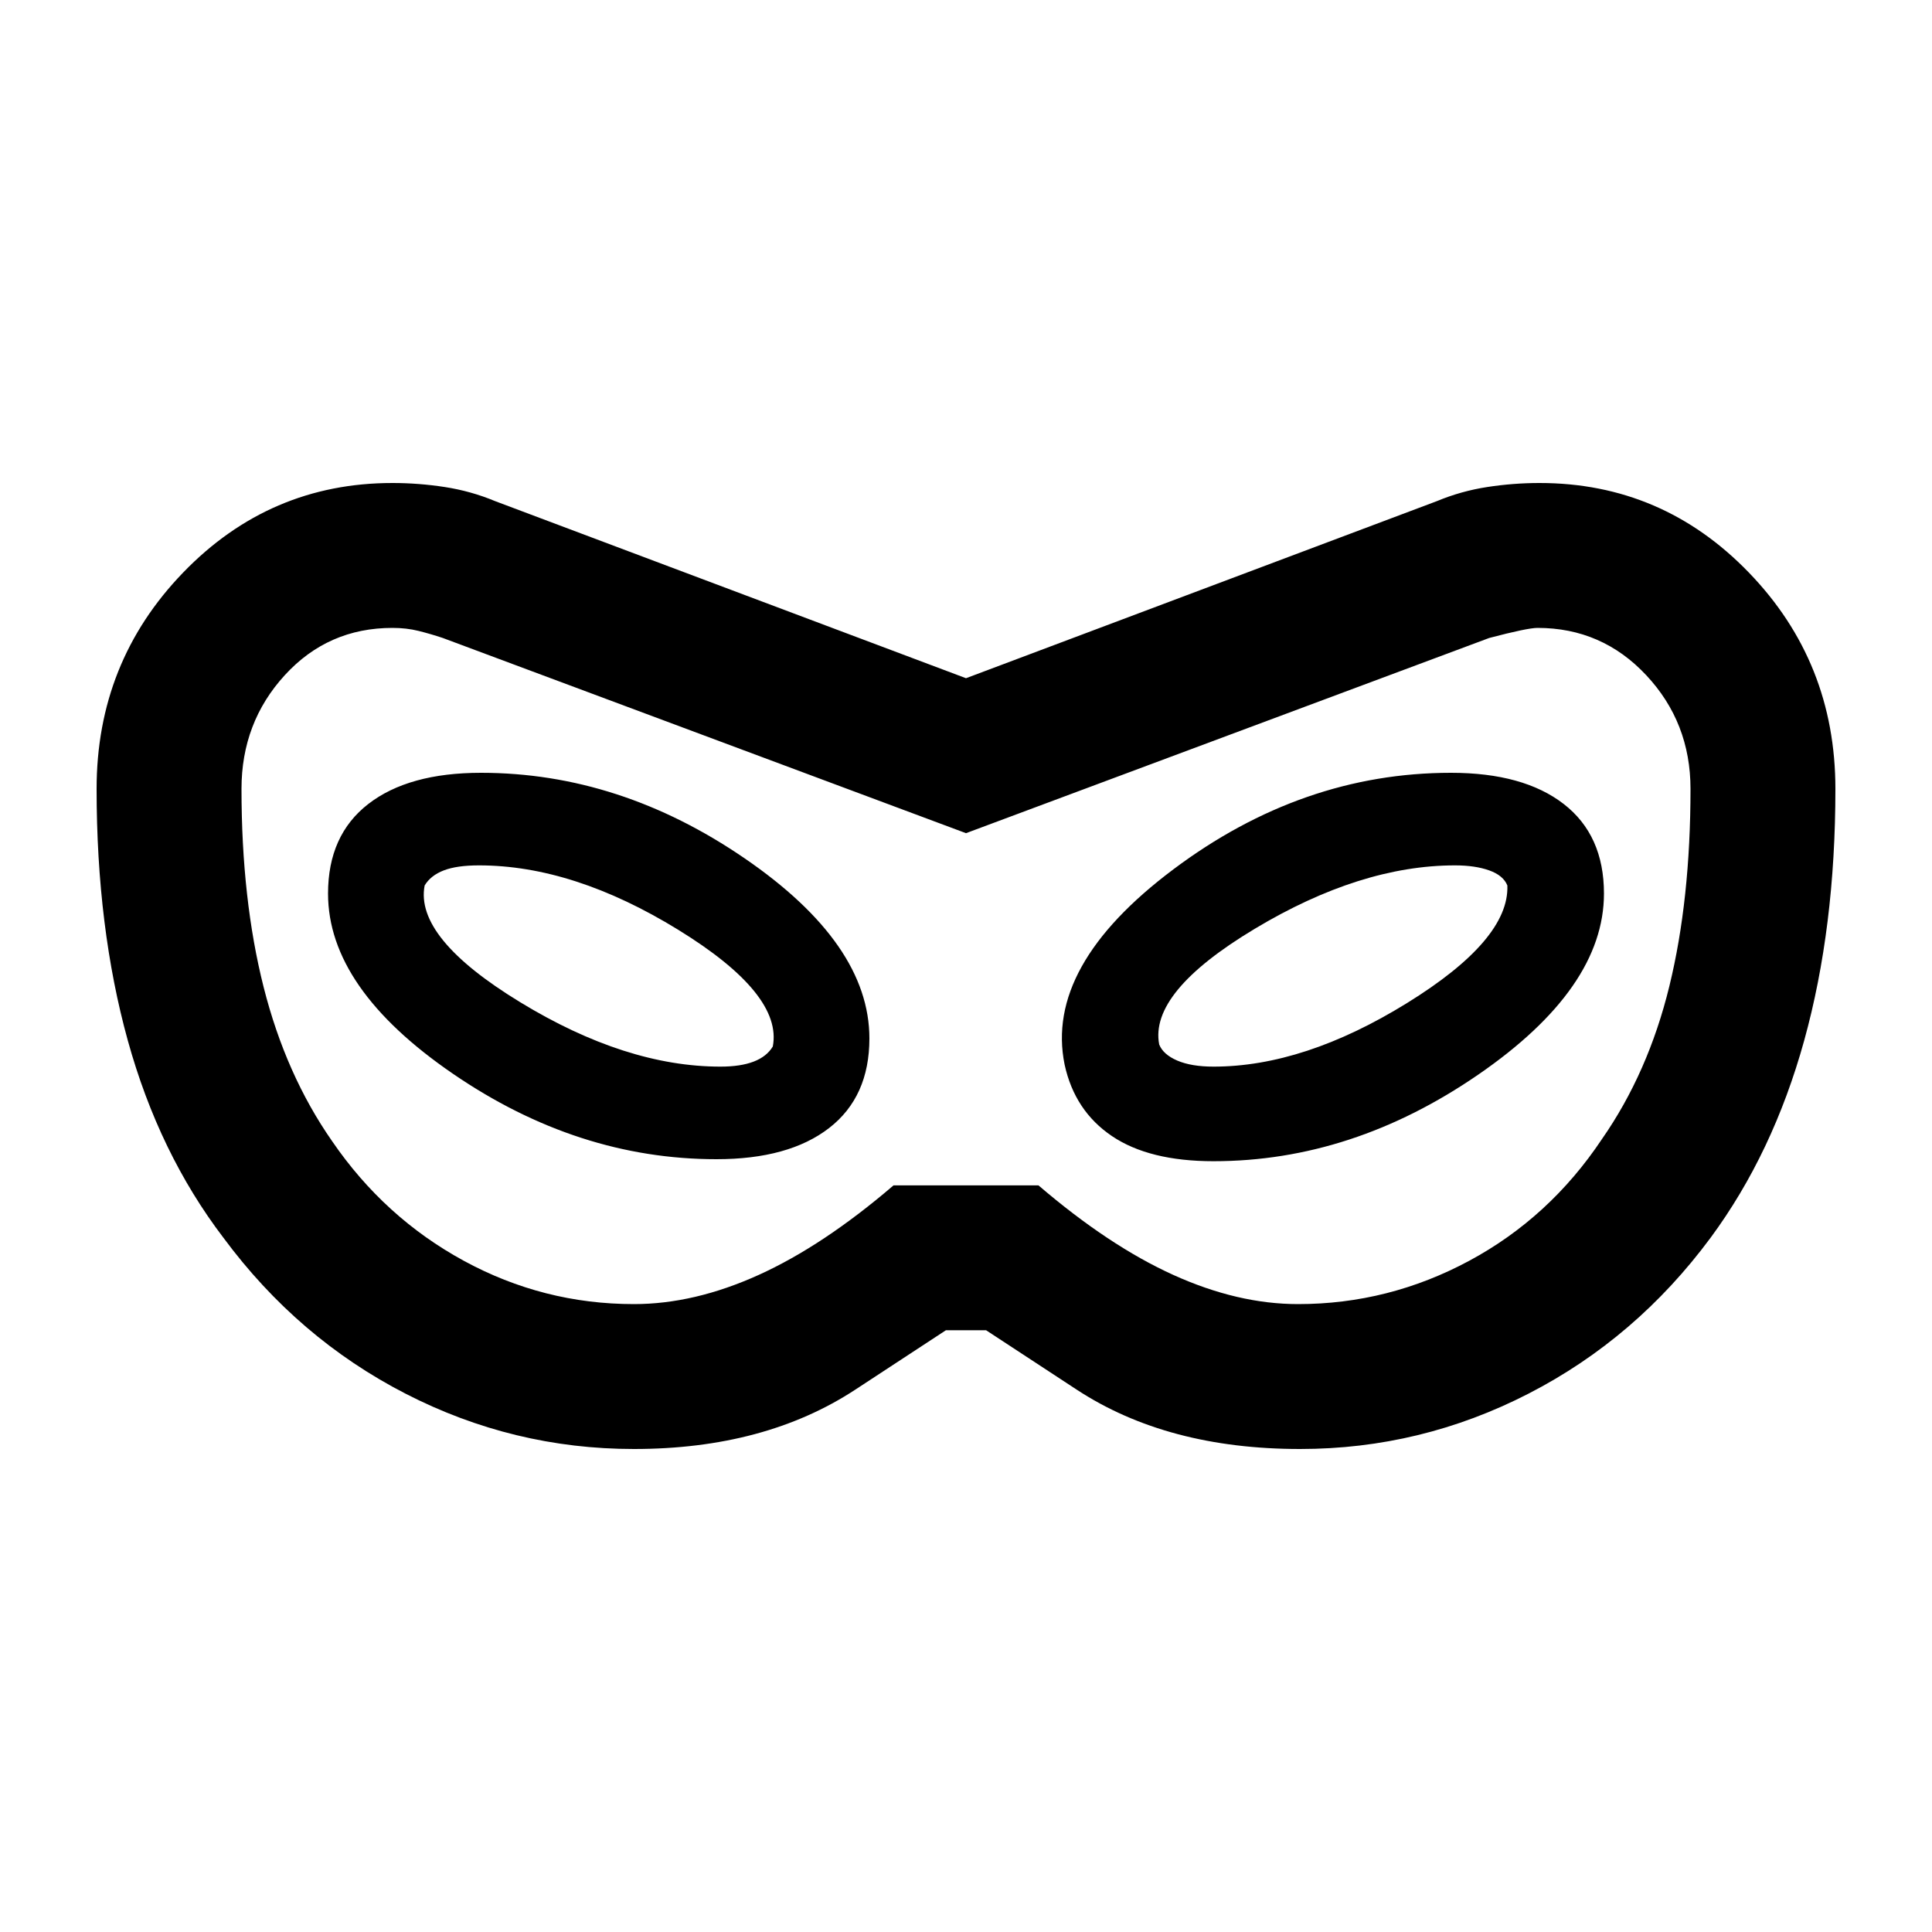 <svg xmlns="http://www.w3.org/2000/svg" viewBox="0 -960 960 960"><path d="M315-240q-60 0-113.5-27.5T111-345q-32-42-47.5-98T48-568q0-63 43-107.5T195-720q13 0 26 2t25 7l234 88 234-88q12-5 25-7t26-2q61 0 104 44.5T912-568q0 69-15.5 125T850-345q-37 50-90.5 77.5T646-240q-66 0-111-29.5L490-299h-20l-45 29.5Q380-240 315-240Zm0-72q30 0 62-14.5t67-44.5h72q35 30 67 44.5t62 14.5q45 0 85-21.5t66-60.5q23-33 33.5-76t10.5-98q0-33-22-56.5T764-648q-5 0-24 5l-260 97-260-97q-6-2-12-3.5t-13-1.5q-32 0-53.5 23.5T120-568q0 55 11 98.5t34 76.5q26 38 65.5 59.5T315-312Zm41-72q36 0 56-15.5t20-44.5q0-47-62-89.5T239-576q-36 0-56 15.5T163-516q0 47 62 89.5T356-384Zm2-46q-47 0-99.5-32T211-520q3-5 9.5-7.5T238-530q47 0 99 32t47 58q-3 5-9.5 7.5T358-430Zm245 47q69 0 131.5-43t62.5-90q0-29-20-44.5T721-576q-74 0-138 48t-54 97q5 23 23.5 35.5T603-383Zm0-47q-11 0-18-3t-9-8q-5-26 47.5-57.5T723-530q10 0 17 2.5t9 7.5q1 27-50 58.5T603-430Zm-123-50Z"/></svg>
